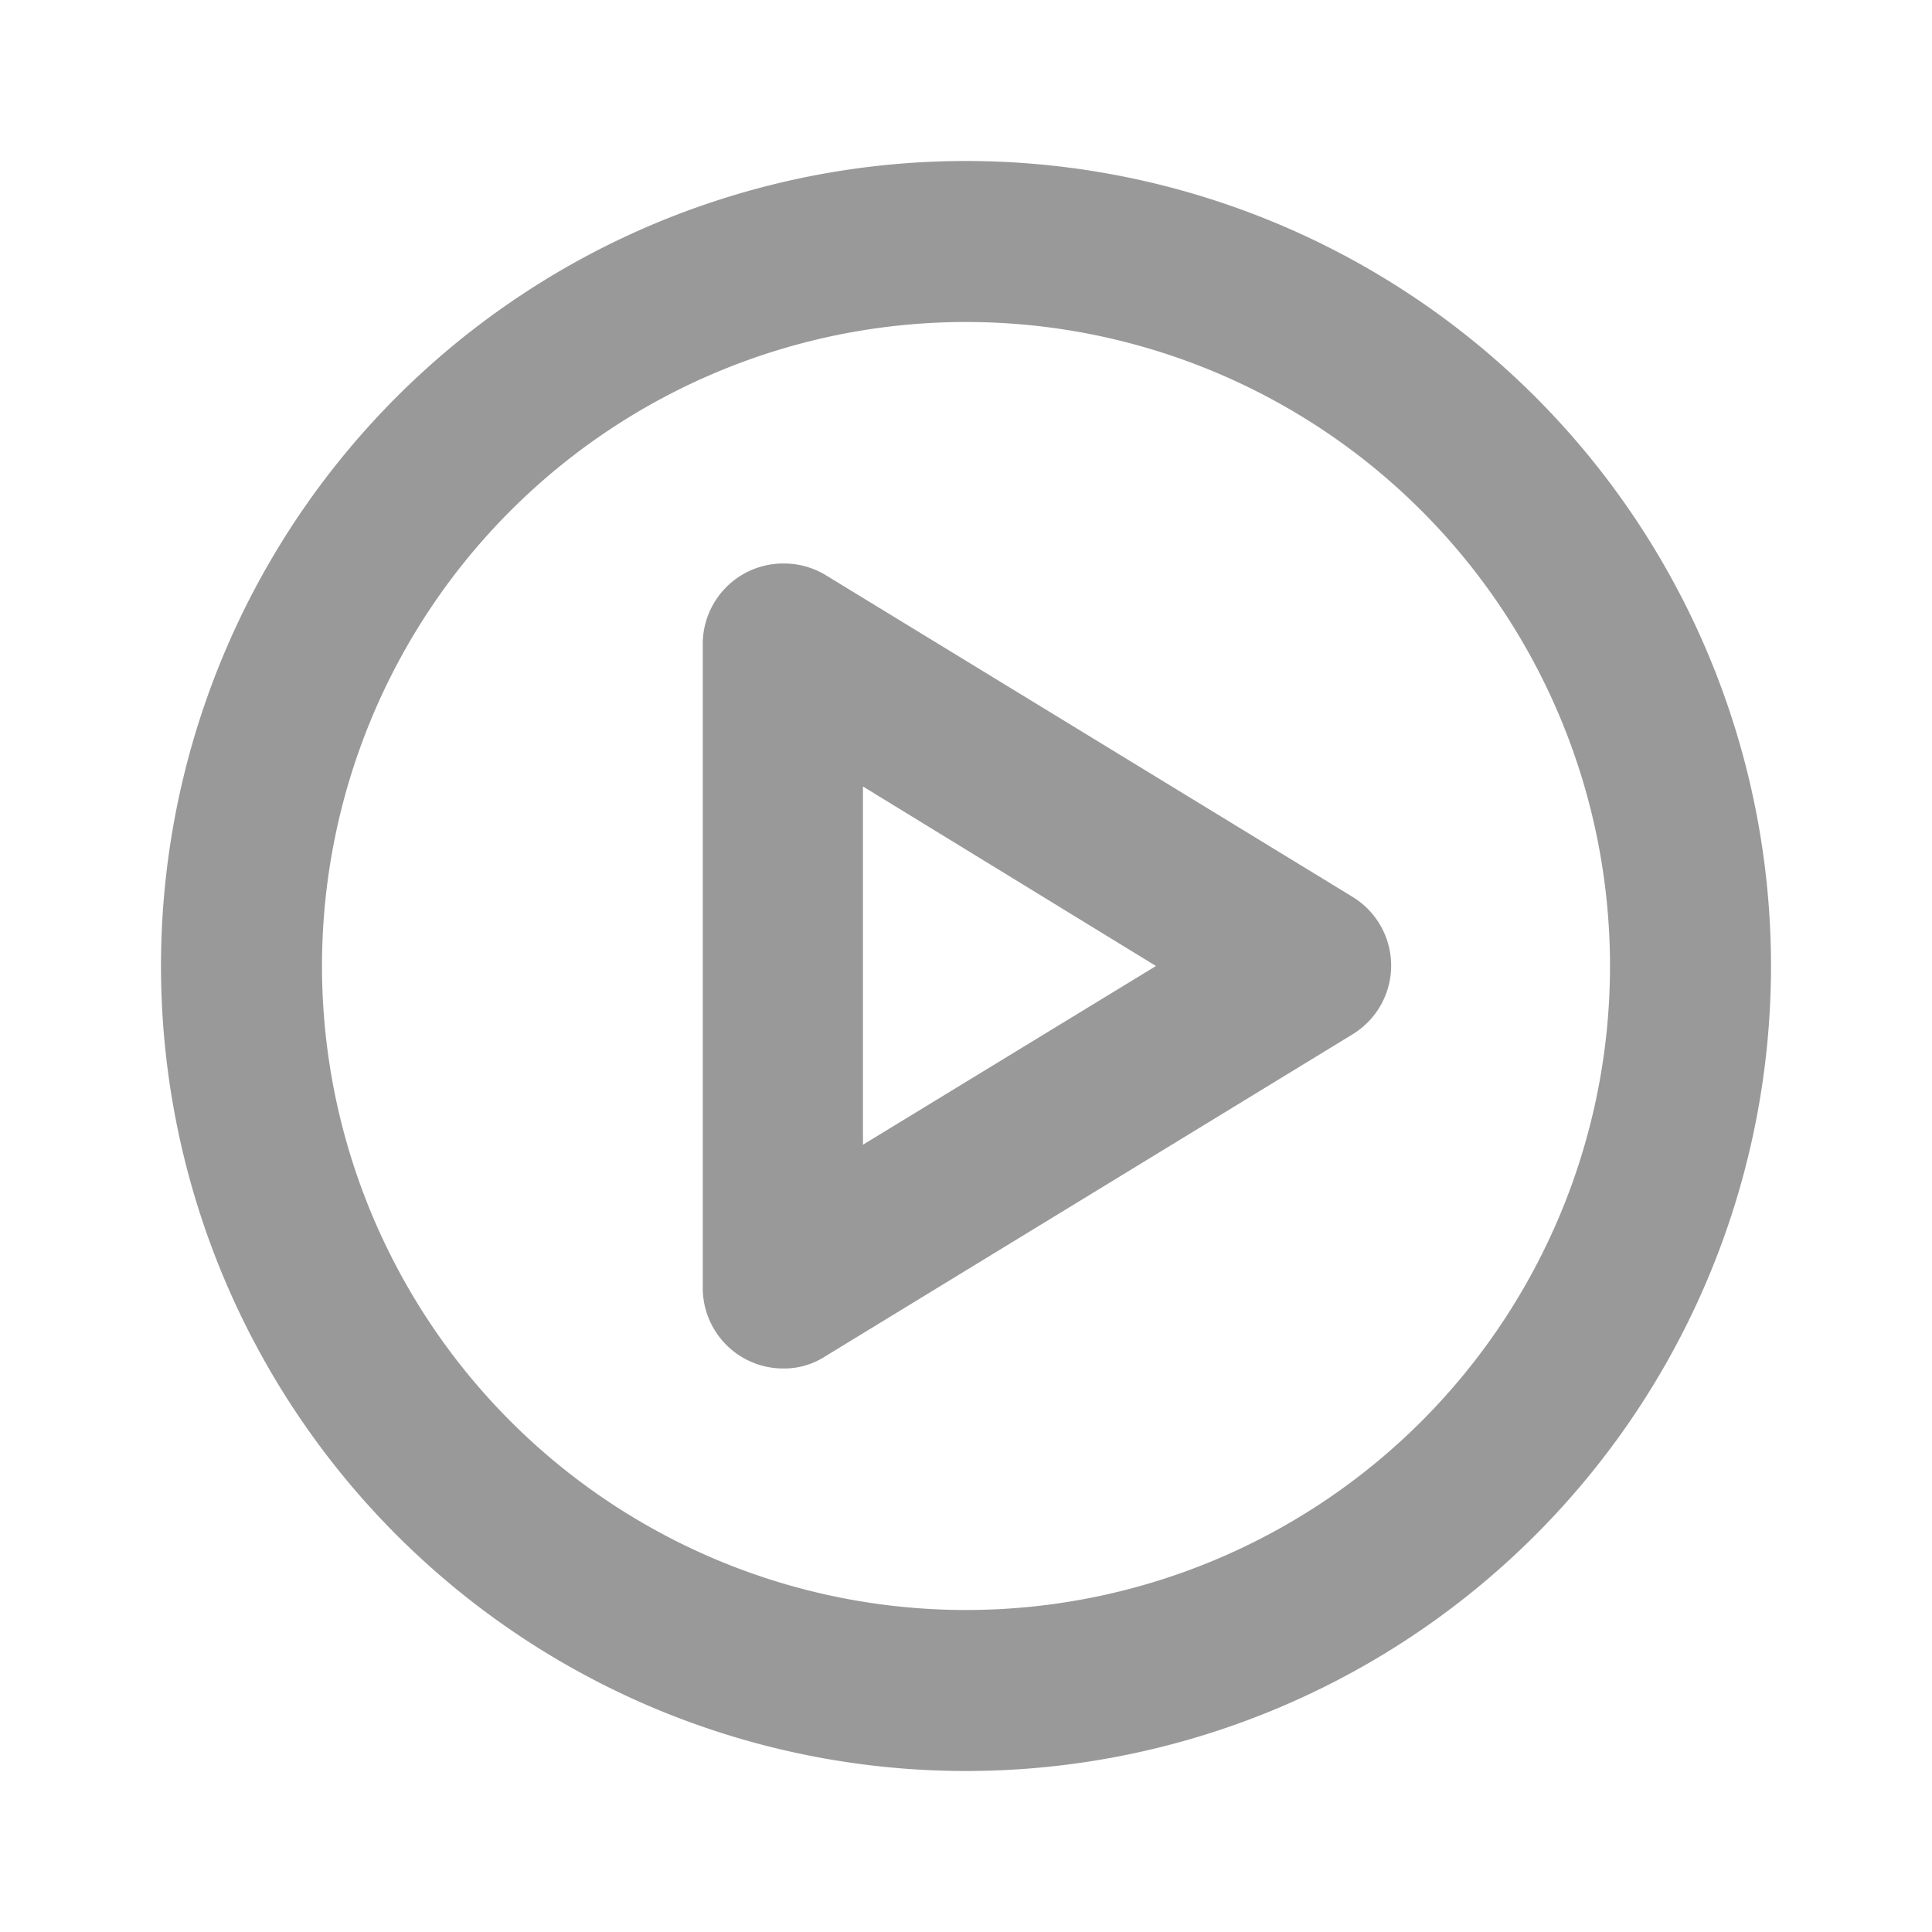 <svg xmlns="http://www.w3.org/2000/svg" viewBox="0 0 24 24"><defs><style>.cls-1{fill:none;}.cls-2{fill:#999;}</style></defs><title>Media_Player_24px</title><g id="Square"><rect class="cls-1" width="24" height="24"/></g><g id="Icon"><path class="cls-2" d="M12,4a8,8,0,1,1-8,8,8,8,0,0,1,8-8m0-2A10,10,0,1,0,22,12,10,10,0,0,0,12,2Z"/><path class="cls-2" d="M10.72,9.77,14.36,12l-3.64,2.22V9.77M9.73,7a1,1,0,0,0-1,1v8a1,1,0,0,0,1,1,.94.94,0,0,0,.52-.15l6.55-4a1,1,0,0,0,0-1.71l-6.55-4A1,1,0,0,0,9.73,7Z"/></g></svg>